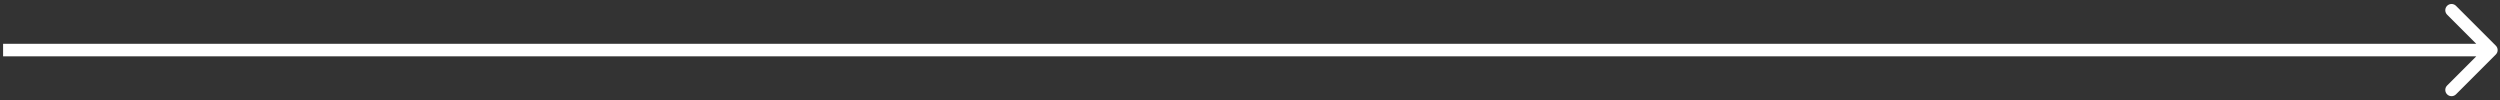 <svg width="599" height="24" viewBox="0 0 599 24" fill="none" xmlns="http://www.w3.org/2000/svg">
<rect x="0" y="0" width="599" height="24" fill="#333333" stroke="none"/>
<path d="M2.241 10.5L0.741 10.5L0.741 13.5L2.241 13.5L2.241 10.5ZM597.997 13.061C598.583 12.475 598.583 11.525 597.997 10.939L588.451 1.393C587.865 0.808 586.915 0.808 586.33 1.393C585.744 1.979 585.744 2.929 586.33 3.515L594.815 12L586.33 20.485C585.744 21.071 585.744 22.021 586.33 22.607C586.915 23.192 587.865 23.192 588.451 22.607L597.997 13.061ZM2.241 13.5L596.936 13.5L596.936 10.5L2.241 10.5L2.241 13.5Z" fill="white"/>
</svg>
